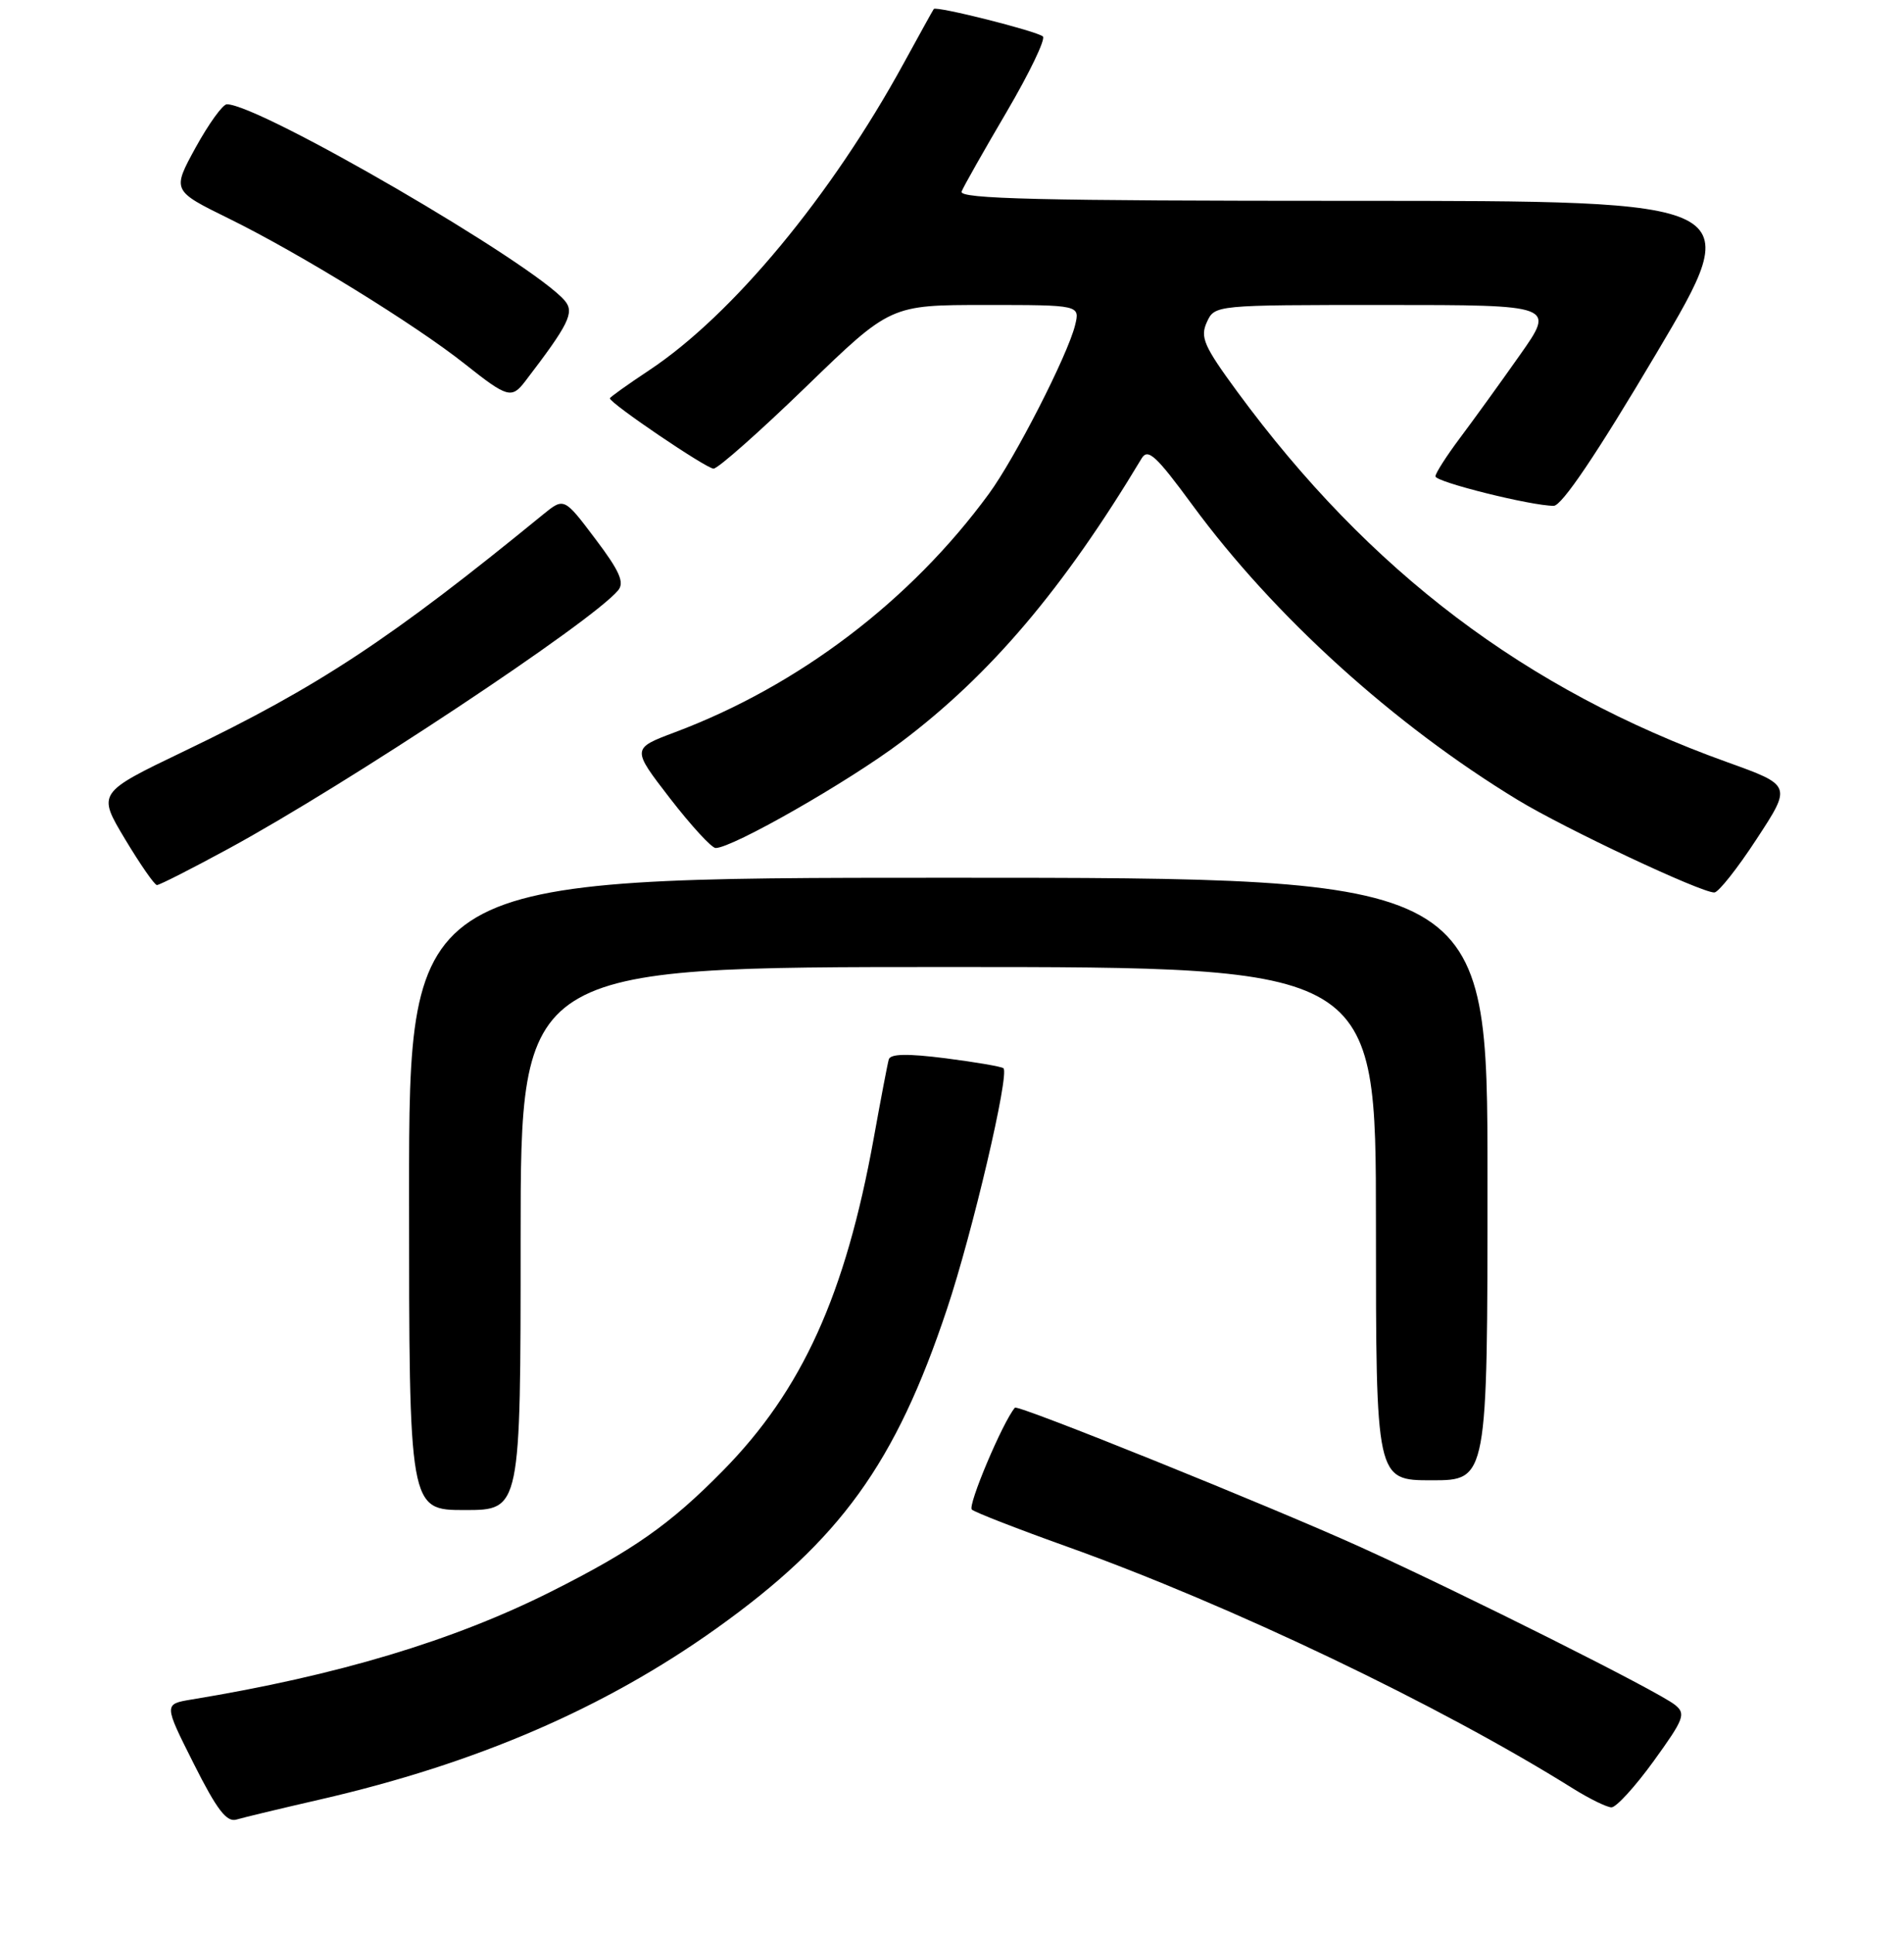 <?xml version="1.0" encoding="UTF-8" standalone="no"?>
<!DOCTYPE svg PUBLIC "-//W3C//DTD SVG 1.1//EN" "http://www.w3.org/Graphics/SVG/1.1/DTD/svg11.dtd" >
<svg xmlns="http://www.w3.org/2000/svg" xmlns:xlink="http://www.w3.org/1999/xlink" version="1.1" viewBox="0 0 256 260">
 <g >
 <path fill="currentColor"
d=" M 43.00 241.92 C 64.03 237.09 81.25 229.66 96.29 218.94 C 112.96 207.05 120.40 196.75 127.33 175.96 C 130.77 165.66 135.75 144.40 134.92 143.61 C 134.69 143.39 131.19 142.79 127.15 142.27 C 122.00 141.62 119.72 141.66 119.50 142.42 C 119.33 143.01 118.42 147.78 117.48 153.00 C 113.67 174.07 107.85 186.90 97.18 197.73 C 90.10 204.93 85.14 208.41 74.08 213.97 C 60.91 220.58 45.36 225.25 25.76 228.47 C 22.02 229.09 22.02 229.09 26.05 237.10 C 29.16 243.29 30.47 245.00 31.79 244.61 C 32.73 244.33 37.77 243.12 43.00 241.92 Z  M 222.34 236.75 C 226.46 231.05 226.71 230.38 225.18 229.17 C 222.89 227.35 196.98 214.36 182.95 207.99 C 170.90 202.53 136.85 188.79 136.46 189.24 C 134.84 191.12 130.06 202.43 130.67 202.94 C 131.13 203.33 136.90 205.57 143.50 207.93 C 165.46 215.79 193.60 229.24 211.50 240.44 C 213.70 241.81 216.02 242.95 216.66 242.97 C 217.29 242.99 219.85 240.19 222.34 236.75 Z  M 70.00 166.50 C 70.00 130.00 70.00 130.00 127.50 130.00 C 185.00 130.00 185.00 130.00 185.00 164.50 C 185.00 199.00 185.00 199.00 192.50 199.00 C 200.00 199.00 200.00 199.00 200.00 158.50 C 200.00 118.00 200.00 118.00 127.50 118.00 C 55.00 118.00 55.00 118.00 55.00 160.50 C 55.00 203.00 55.00 203.00 62.50 203.00 C 70.00 203.00 70.00 203.00 70.00 166.50 Z  M 236.20 112.77 C 240.91 105.58 240.91 105.58 232.20 102.45 C 205.12 92.72 184.13 76.85 166.35 52.65 C 161.87 46.54 161.34 45.34 162.26 43.32 C 163.32 41.00 163.32 41.00 186.21 41.00 C 209.10 41.00 209.10 41.00 204.34 47.75 C 201.73 51.46 198.10 56.48 196.29 58.89 C 194.48 61.31 193.00 63.62 193.00 64.04 C 193.00 64.79 205.86 68.00 208.90 68.00 C 209.99 68.00 214.70 61.02 222.71 47.50 C 234.86 27.00 234.86 27.00 181.83 27.00 C 139.79 27.00 128.89 26.74 129.29 25.75 C 129.56 25.06 132.30 20.23 135.36 15.02 C 138.42 9.80 140.61 5.25 140.22 4.90 C 139.39 4.18 125.85 0.77 125.55 1.21 C 125.43 1.37 123.62 4.65 121.51 8.50 C 111.80 26.27 98.49 42.34 87.29 49.77 C 84.38 51.70 82.00 53.40 82.00 53.55 C 82.00 54.21 94.97 63.00 95.94 63.00 C 96.53 63.00 102.12 58.05 108.37 52.00 C 119.72 41.00 119.72 41.00 132.47 41.00 C 145.22 41.00 145.22 41.00 144.54 43.75 C 143.54 47.77 136.48 61.58 132.97 66.37 C 122.46 80.74 107.38 92.19 90.77 98.43 C 84.92 100.63 84.92 100.63 90.08 107.32 C 92.92 110.99 95.68 114.00 96.22 114.00 C 98.48 114.00 114.08 105.09 121.18 99.74 C 133.17 90.71 142.97 79.16 153.50 61.62 C 154.34 60.23 155.44 61.24 160.33 67.90 C 171.30 82.83 187.40 97.42 204.10 107.56 C 210.46 111.42 228.69 120.00 230.50 119.98 C 231.05 119.97 233.62 116.73 236.20 112.77 Z  M 30.73 114.09 C 46.69 105.42 79.59 83.61 83.11 79.36 C 83.99 78.31 83.31 76.76 80.04 72.44 C 75.84 66.87 75.84 66.87 73.00 69.18 C 52.52 85.92 42.80 92.33 24.79 100.97 C 13.09 106.59 13.09 106.59 16.79 112.77 C 18.83 116.17 20.77 118.97 21.10 118.98 C 21.43 118.99 25.76 116.79 30.73 114.09 Z  M 70.62 51.25 C 76.48 43.59 77.26 42.02 75.96 40.45 C 71.84 35.49 34.90 14.01 30.50 14.02 C 29.95 14.02 28.07 16.63 26.31 19.82 C 23.13 25.63 23.13 25.63 30.81 29.40 C 40.30 34.07 55.82 43.63 62.50 48.93 C 68.23 53.48 68.79 53.64 70.62 51.25 Z "/>
</g>
</svg>